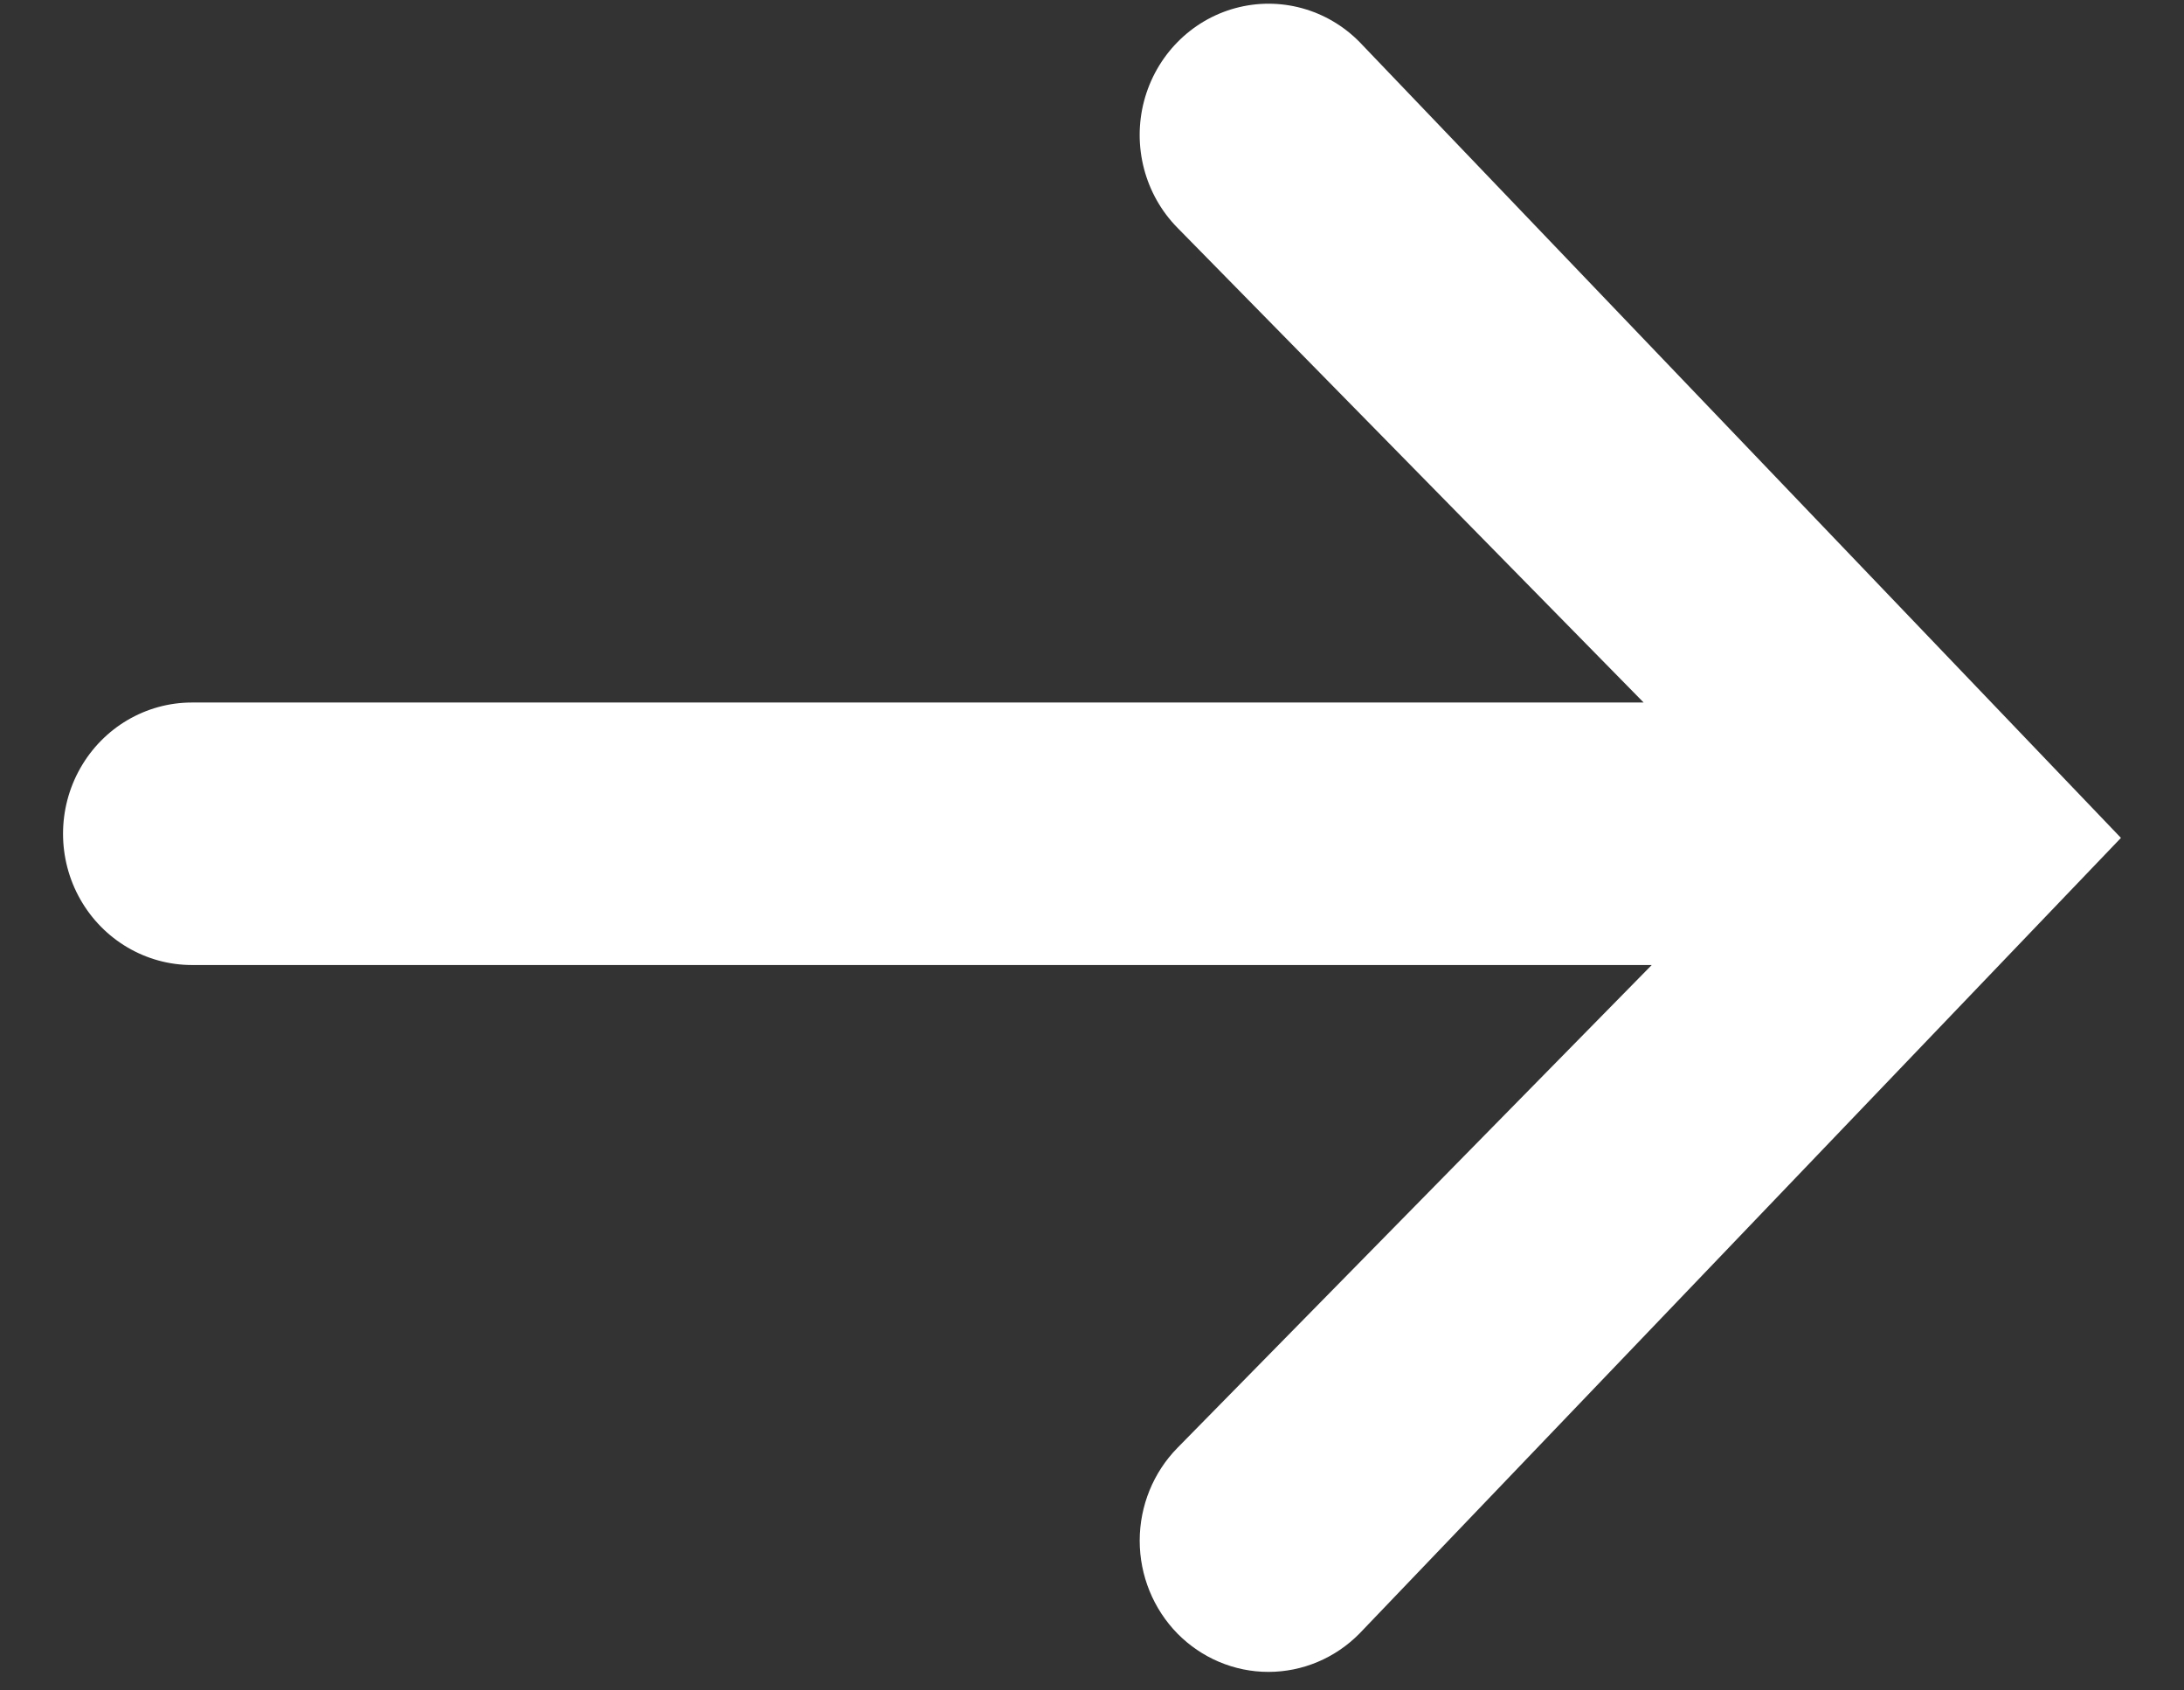 <svg width="31" height="24" viewBox="0 0 31 24" fill="none" xmlns="http://www.w3.org/2000/svg">
<rect x="0" y="0" width="31" height="24" fill="#333333" stroke="none"/>
<path d="M16.177 21.874C16.177 22.368 16.37 22.842 16.712 23.192L16.711 23.191C17.054 23.54 17.519 23.737 18.004 23.737C18.49 23.737 18.955 23.54 19.298 23.191L30.105 11.896L19.3 0.599C18.838 0.128 18.165 -0.056 17.533 0.116C16.902 0.288 16.409 0.791 16.239 1.434C16.07 2.076 16.25 2.763 16.712 3.233L23.33 9.974H2.724C2.071 9.974 1.467 10.329 1.14 10.906C0.813 11.482 0.813 12.193 1.14 12.769C1.467 13.345 2.071 13.701 2.724 13.701H23.445L16.712 20.557C16.37 20.906 16.177 21.38 16.177 21.874Z" fill="white"/>
</svg>
